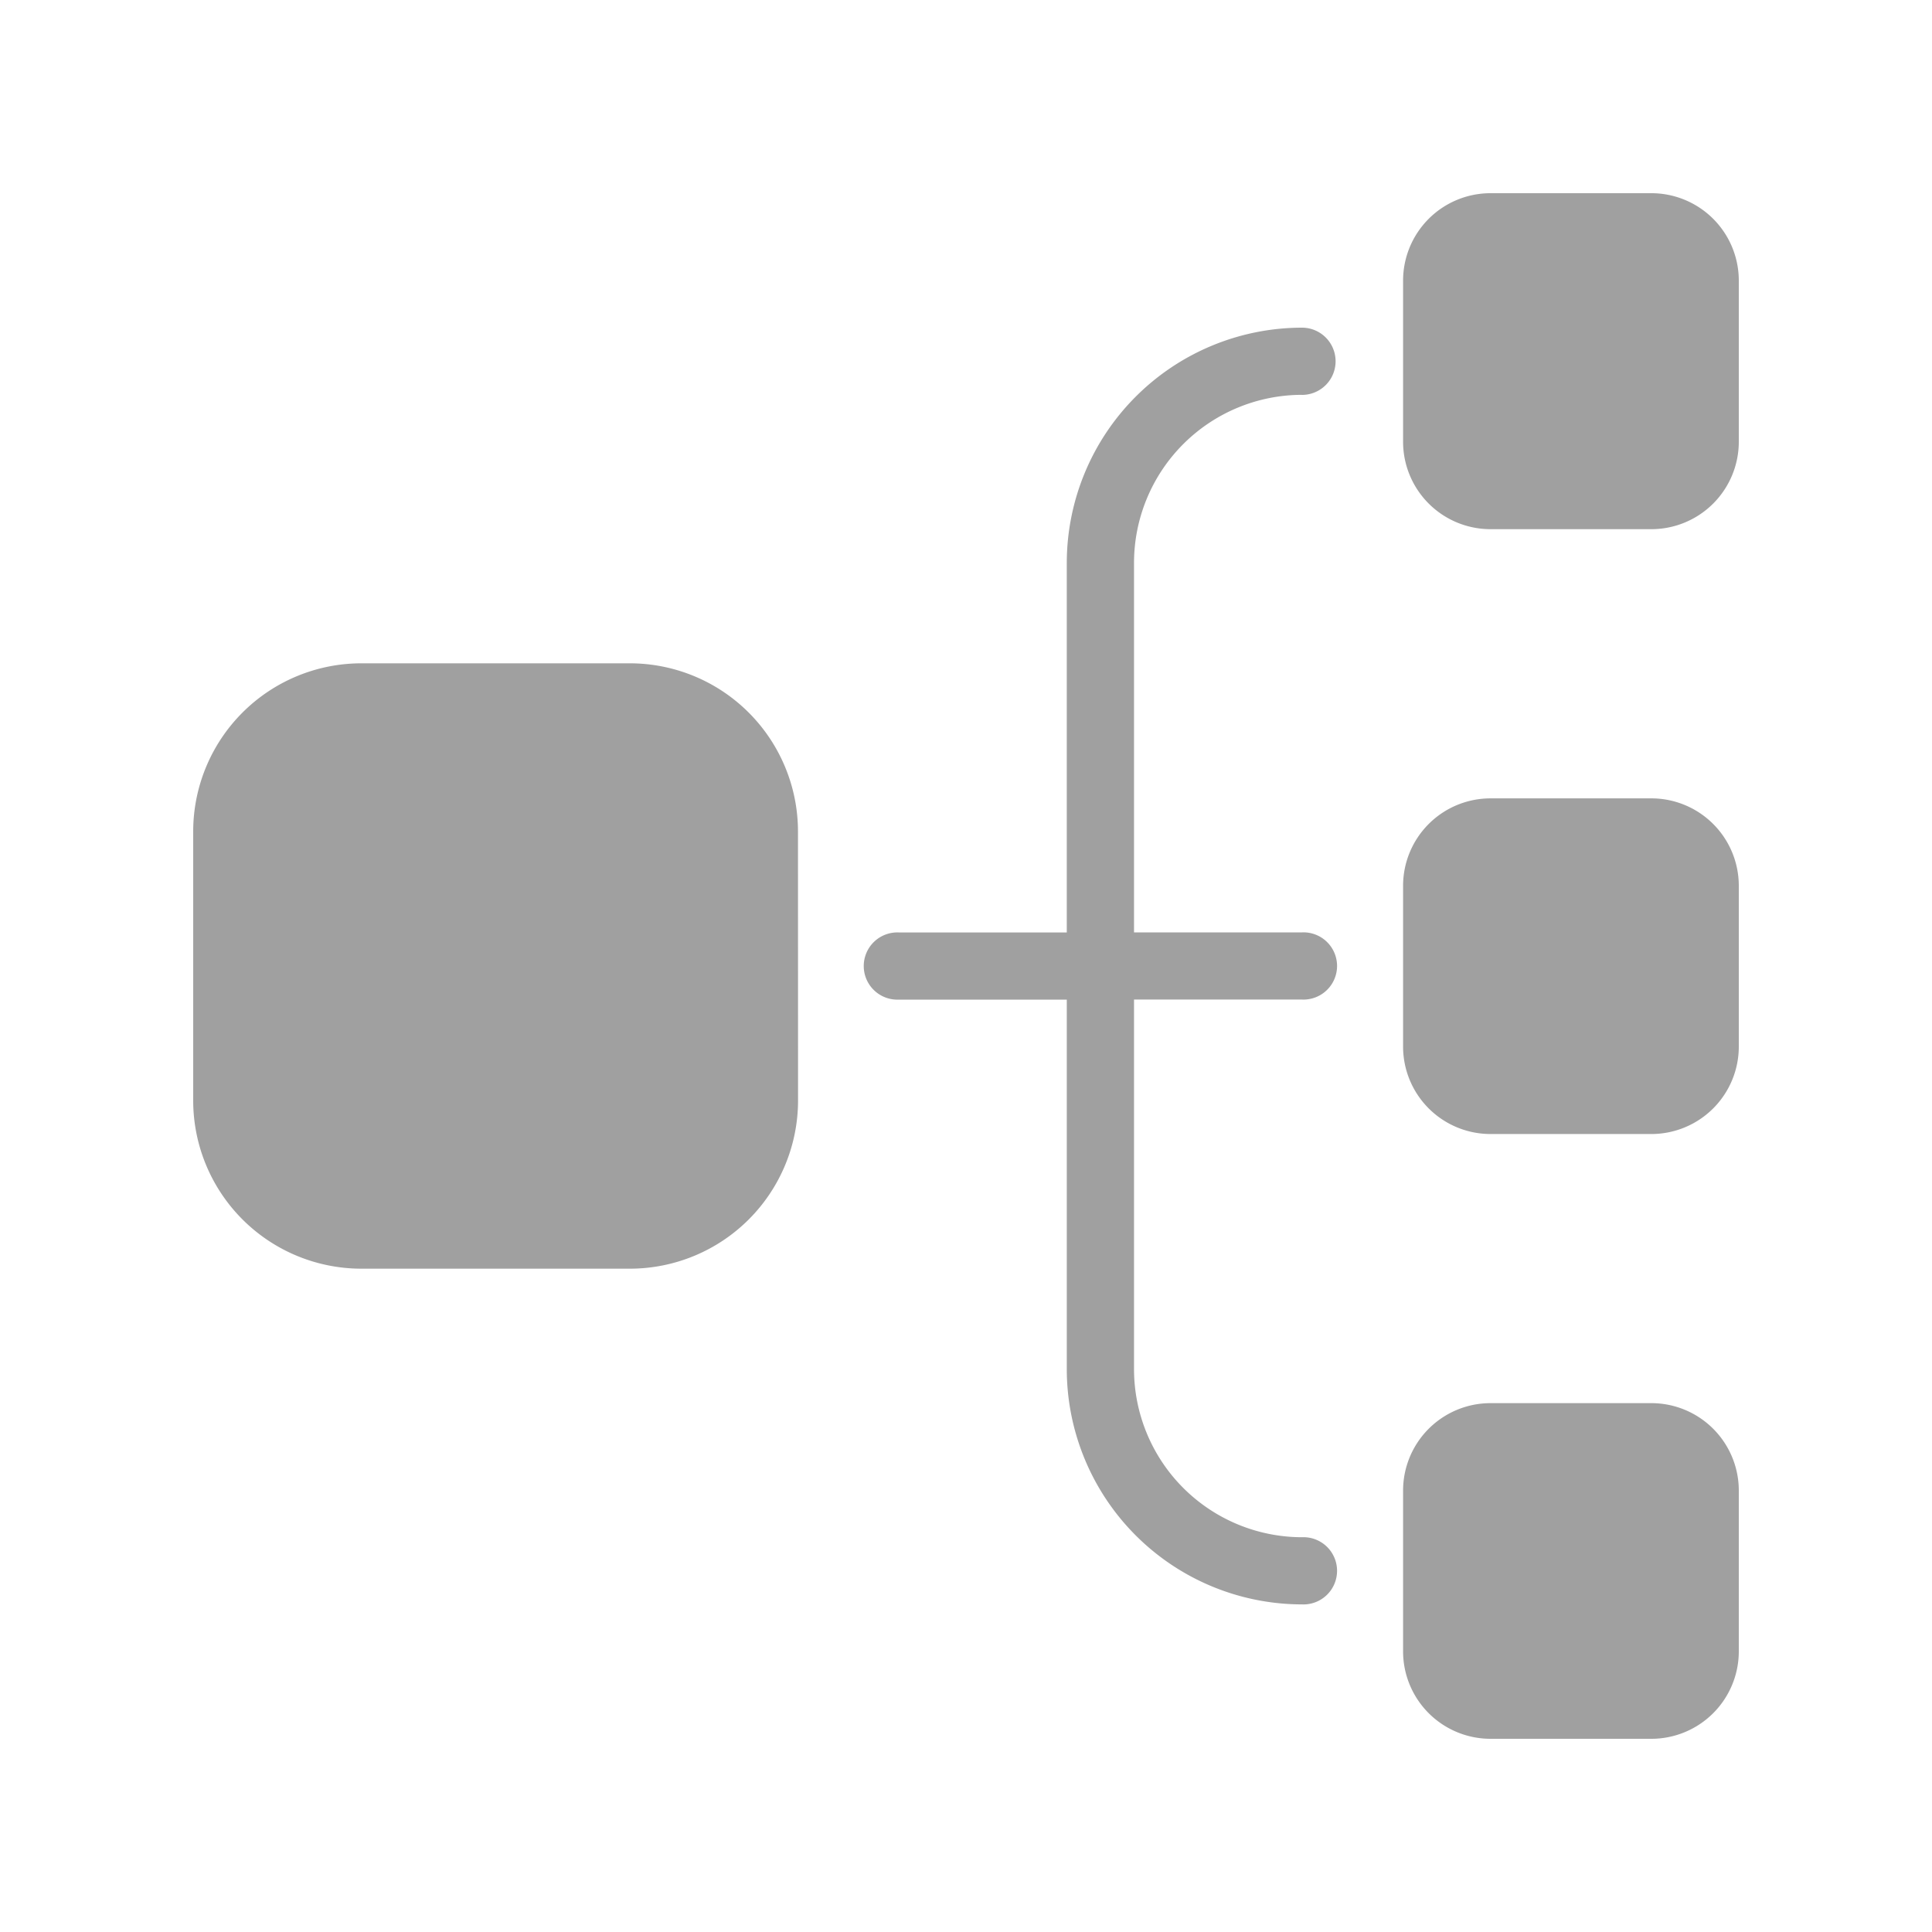 <svg xmlns="http://www.w3.org/2000/svg" xmlns:xlink="http://www.w3.org/1999/xlink" width="30" height="30" viewBox="0 0 30 30">
  <defs>
    <filter id="Combined_Shape" x="0" y="0" width="30" height="30" filterUnits="userSpaceOnUse">
      <feOffset dy="1" input="SourceAlpha"/>
      <feGaussianBlur stdDeviation="1" result="blur"/>
      <feFlood flood-opacity="0.302"/>
      <feComposite operator="in" in2="blur"/>
      <feComposite in="SourceGraphic"/>
    </filter>
  </defs>
  <g id="inactive_process" data-name="inactive/process" transform="translate(3 26) rotate(-90)">
    <g id="Group_11" data-name="Group 11">
      <g id="flowchart">
        <g transform="matrix(0, 1, -1, 0, 26, -3)" filter="url(#Combined_Shape)">
          <path id="Combined_Shape-2" data-name="Combined Shape" d="M20.139,24a1.358,1.358,0,0,1-1.356-1.357v-2.5a1.358,1.358,0,0,1,1.356-1.356h2.5A1.358,1.358,0,0,1,24,20.139v2.5A1.358,1.358,0,0,1,22.643,24Zm-9.392,0a1.358,1.358,0,0,1-1.356-1.357v-2.5a1.358,1.358,0,0,1,1.356-1.356h2.5a1.358,1.358,0,0,1,1.356,1.356v2.5A1.358,1.358,0,0,1,13.253,24ZM1.356,24A1.358,1.358,0,0,1,0,22.643v-2.5a1.358,1.358,0,0,1,1.356-1.356h2.5a1.358,1.358,0,0,1,1.356,1.356v2.5A1.358,1.358,0,0,1,3.861,24Zm19.513-6.783a2.611,2.611,0,0,0-2.608-2.608H12.522v2.608a.522.522,0,1,1-1.043,0V14.609H5.739A2.612,2.612,0,0,0,3.13,17.217a.522.522,0,1,1-1.043,0,3.656,3.656,0,0,1,3.652-3.652h5.739V10.957a.522.522,0,1,1,1.043,0v2.608h5.739a3.656,3.656,0,0,1,3.652,3.652.522.522,0,0,1-1.044,0ZM9.913,9.392A2.612,2.612,0,0,1,7.3,6.782V2.609A2.612,2.612,0,0,1,9.913,0h4.173A2.612,2.612,0,0,1,16.7,2.609V6.782a2.612,2.612,0,0,1-2.609,2.609Z" transform="translate(3 26) rotate(-90)" fill="#a0a0a0"/>
        </g>
      </g>
    </g>
  </g>
</svg>
